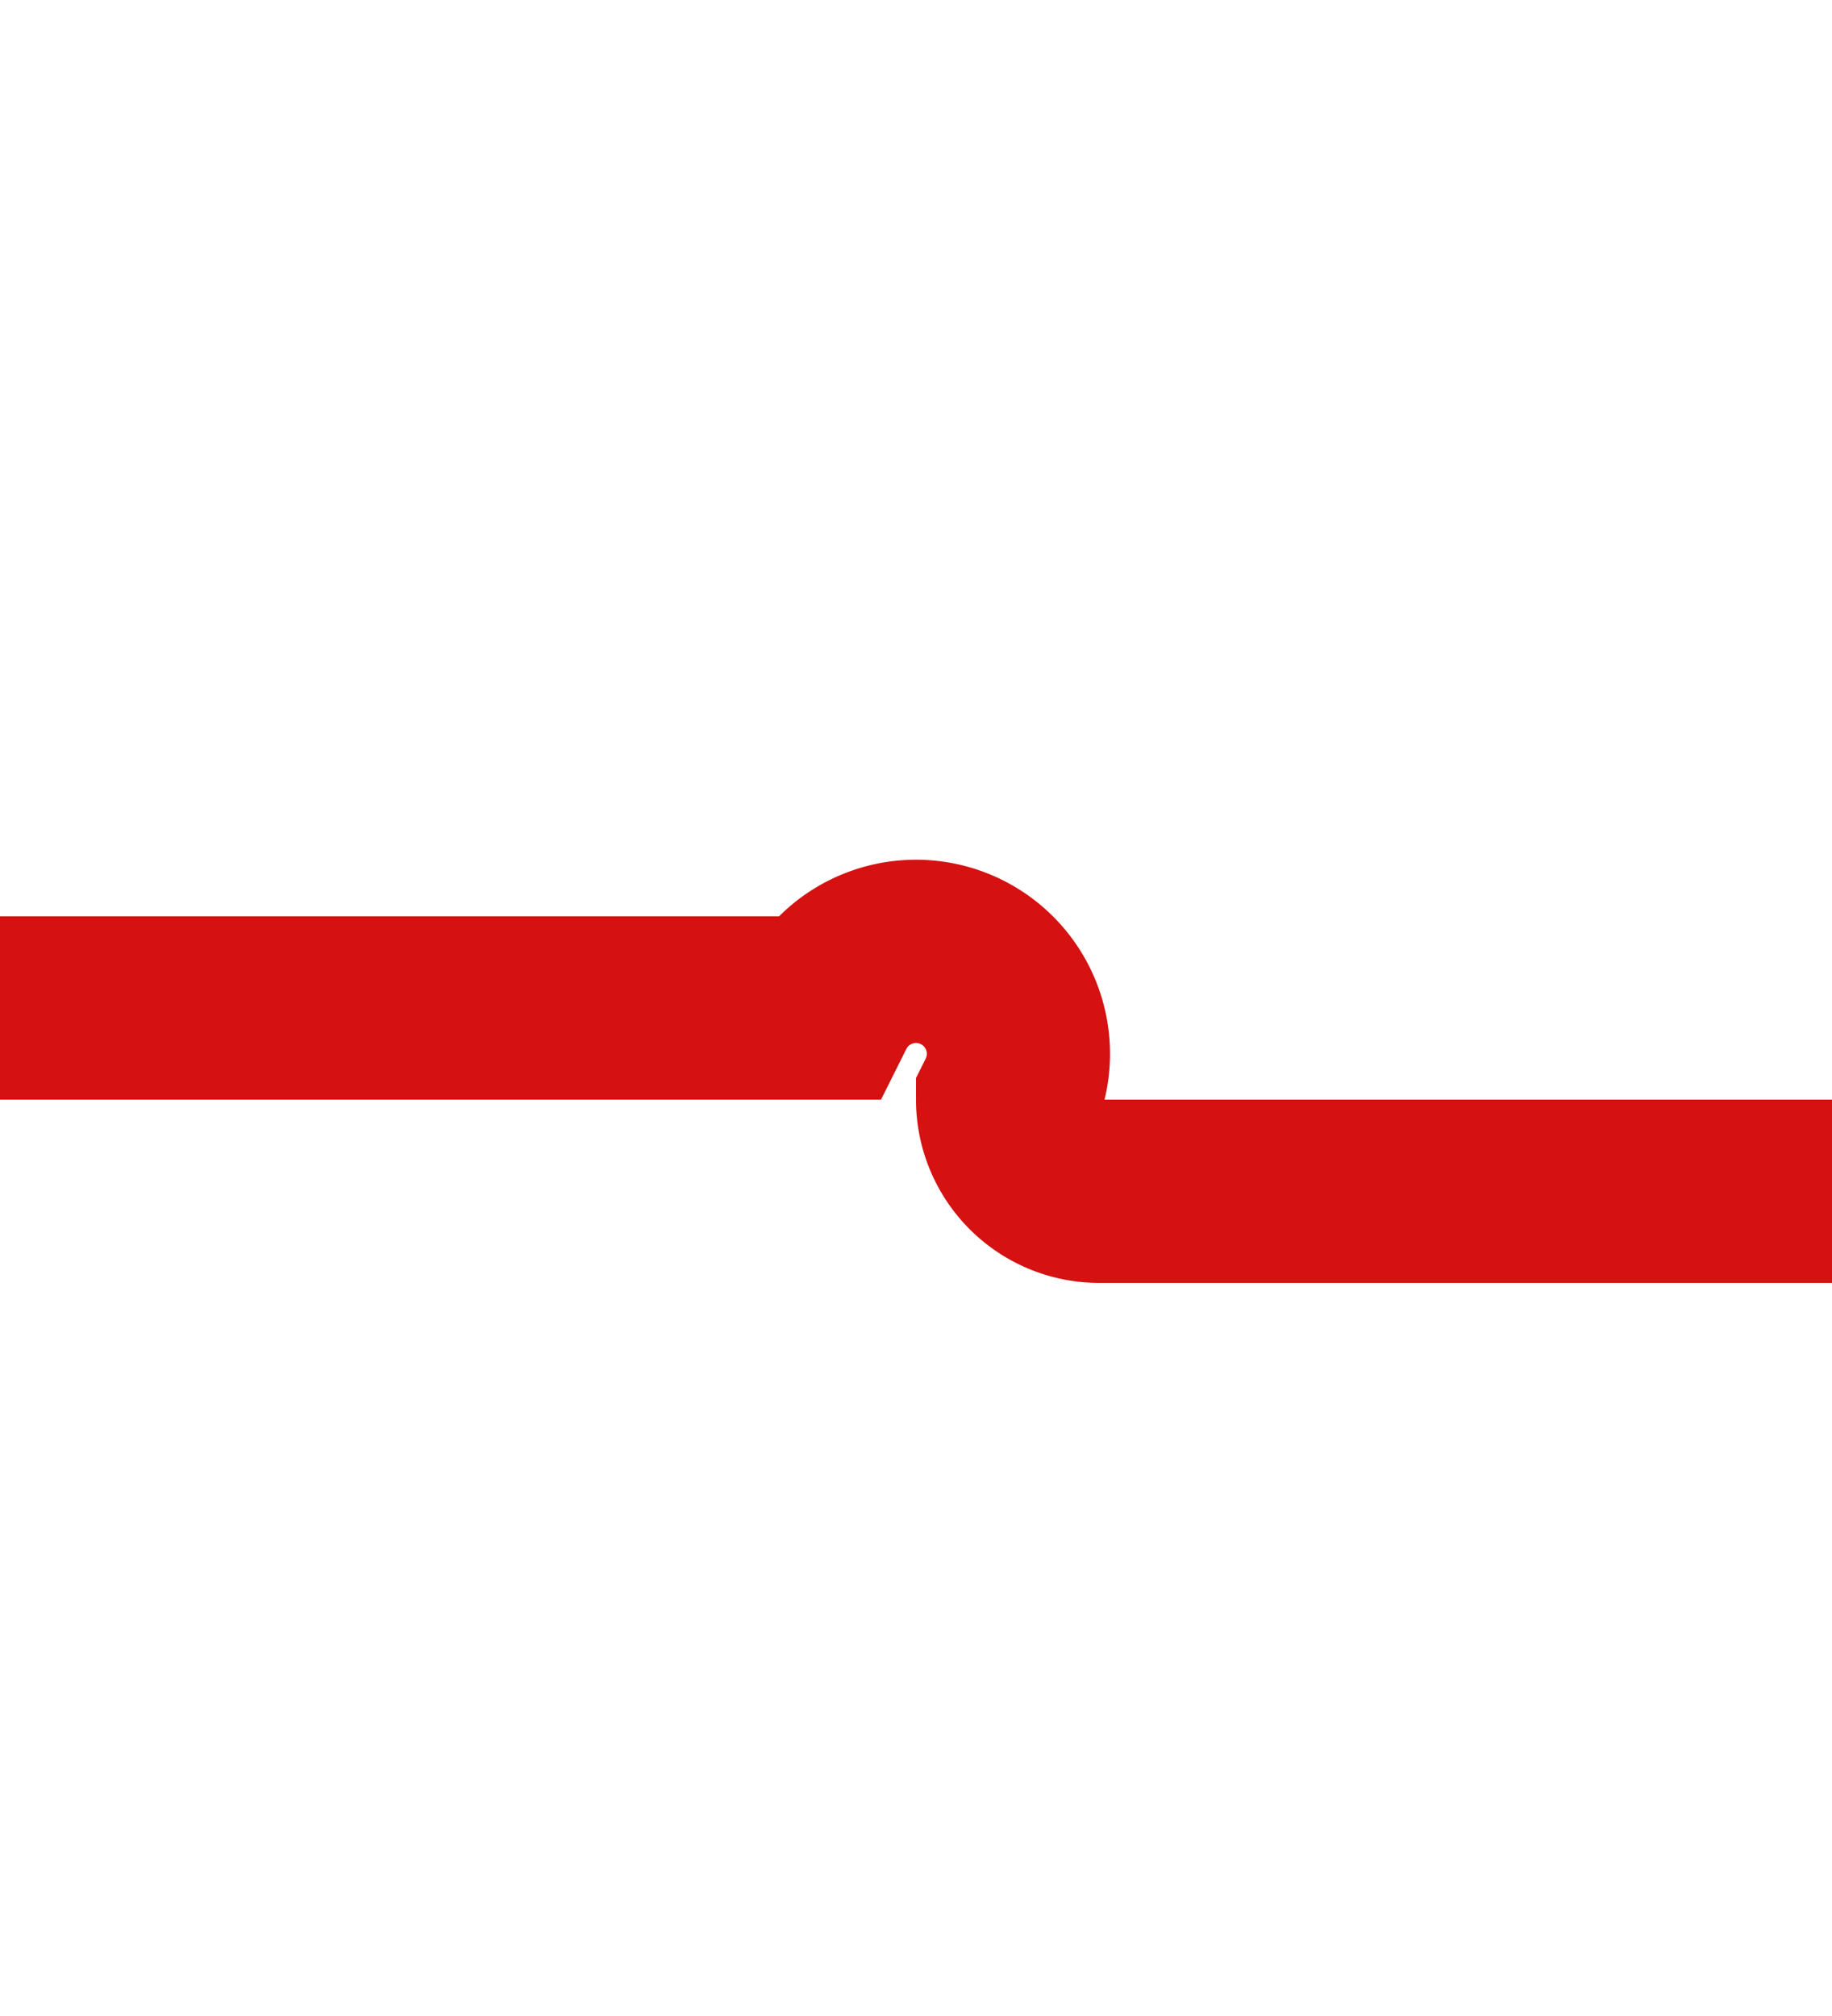 ﻿<?xml version="1.0" encoding="utf-8"?>
<svg version="1.1" xmlns:xlink="http://www.w3.org/1999/xlink" width="10px" height="11px" preserveAspectRatio="xMidYMin meet" viewBox="370 1259  8 11" xmlns="http://www.w3.org/2000/svg">
  <path d="M 364 1264.5  L 373.5 1264.5  A 0.5 0.5 0 0 1 374.5 1265 A 0.5 0.5 0 0 0 375 1265.5 L 926 1265.5  " stroke-width="1" stroke="#d51111" fill="none" />
  <path d="M 925 1271.8  L 931 1265.5  L 925 1259.2  L 925 1271.8  Z " fill-rule="nonzero" fill="#d51111" stroke="none" />
</svg>
